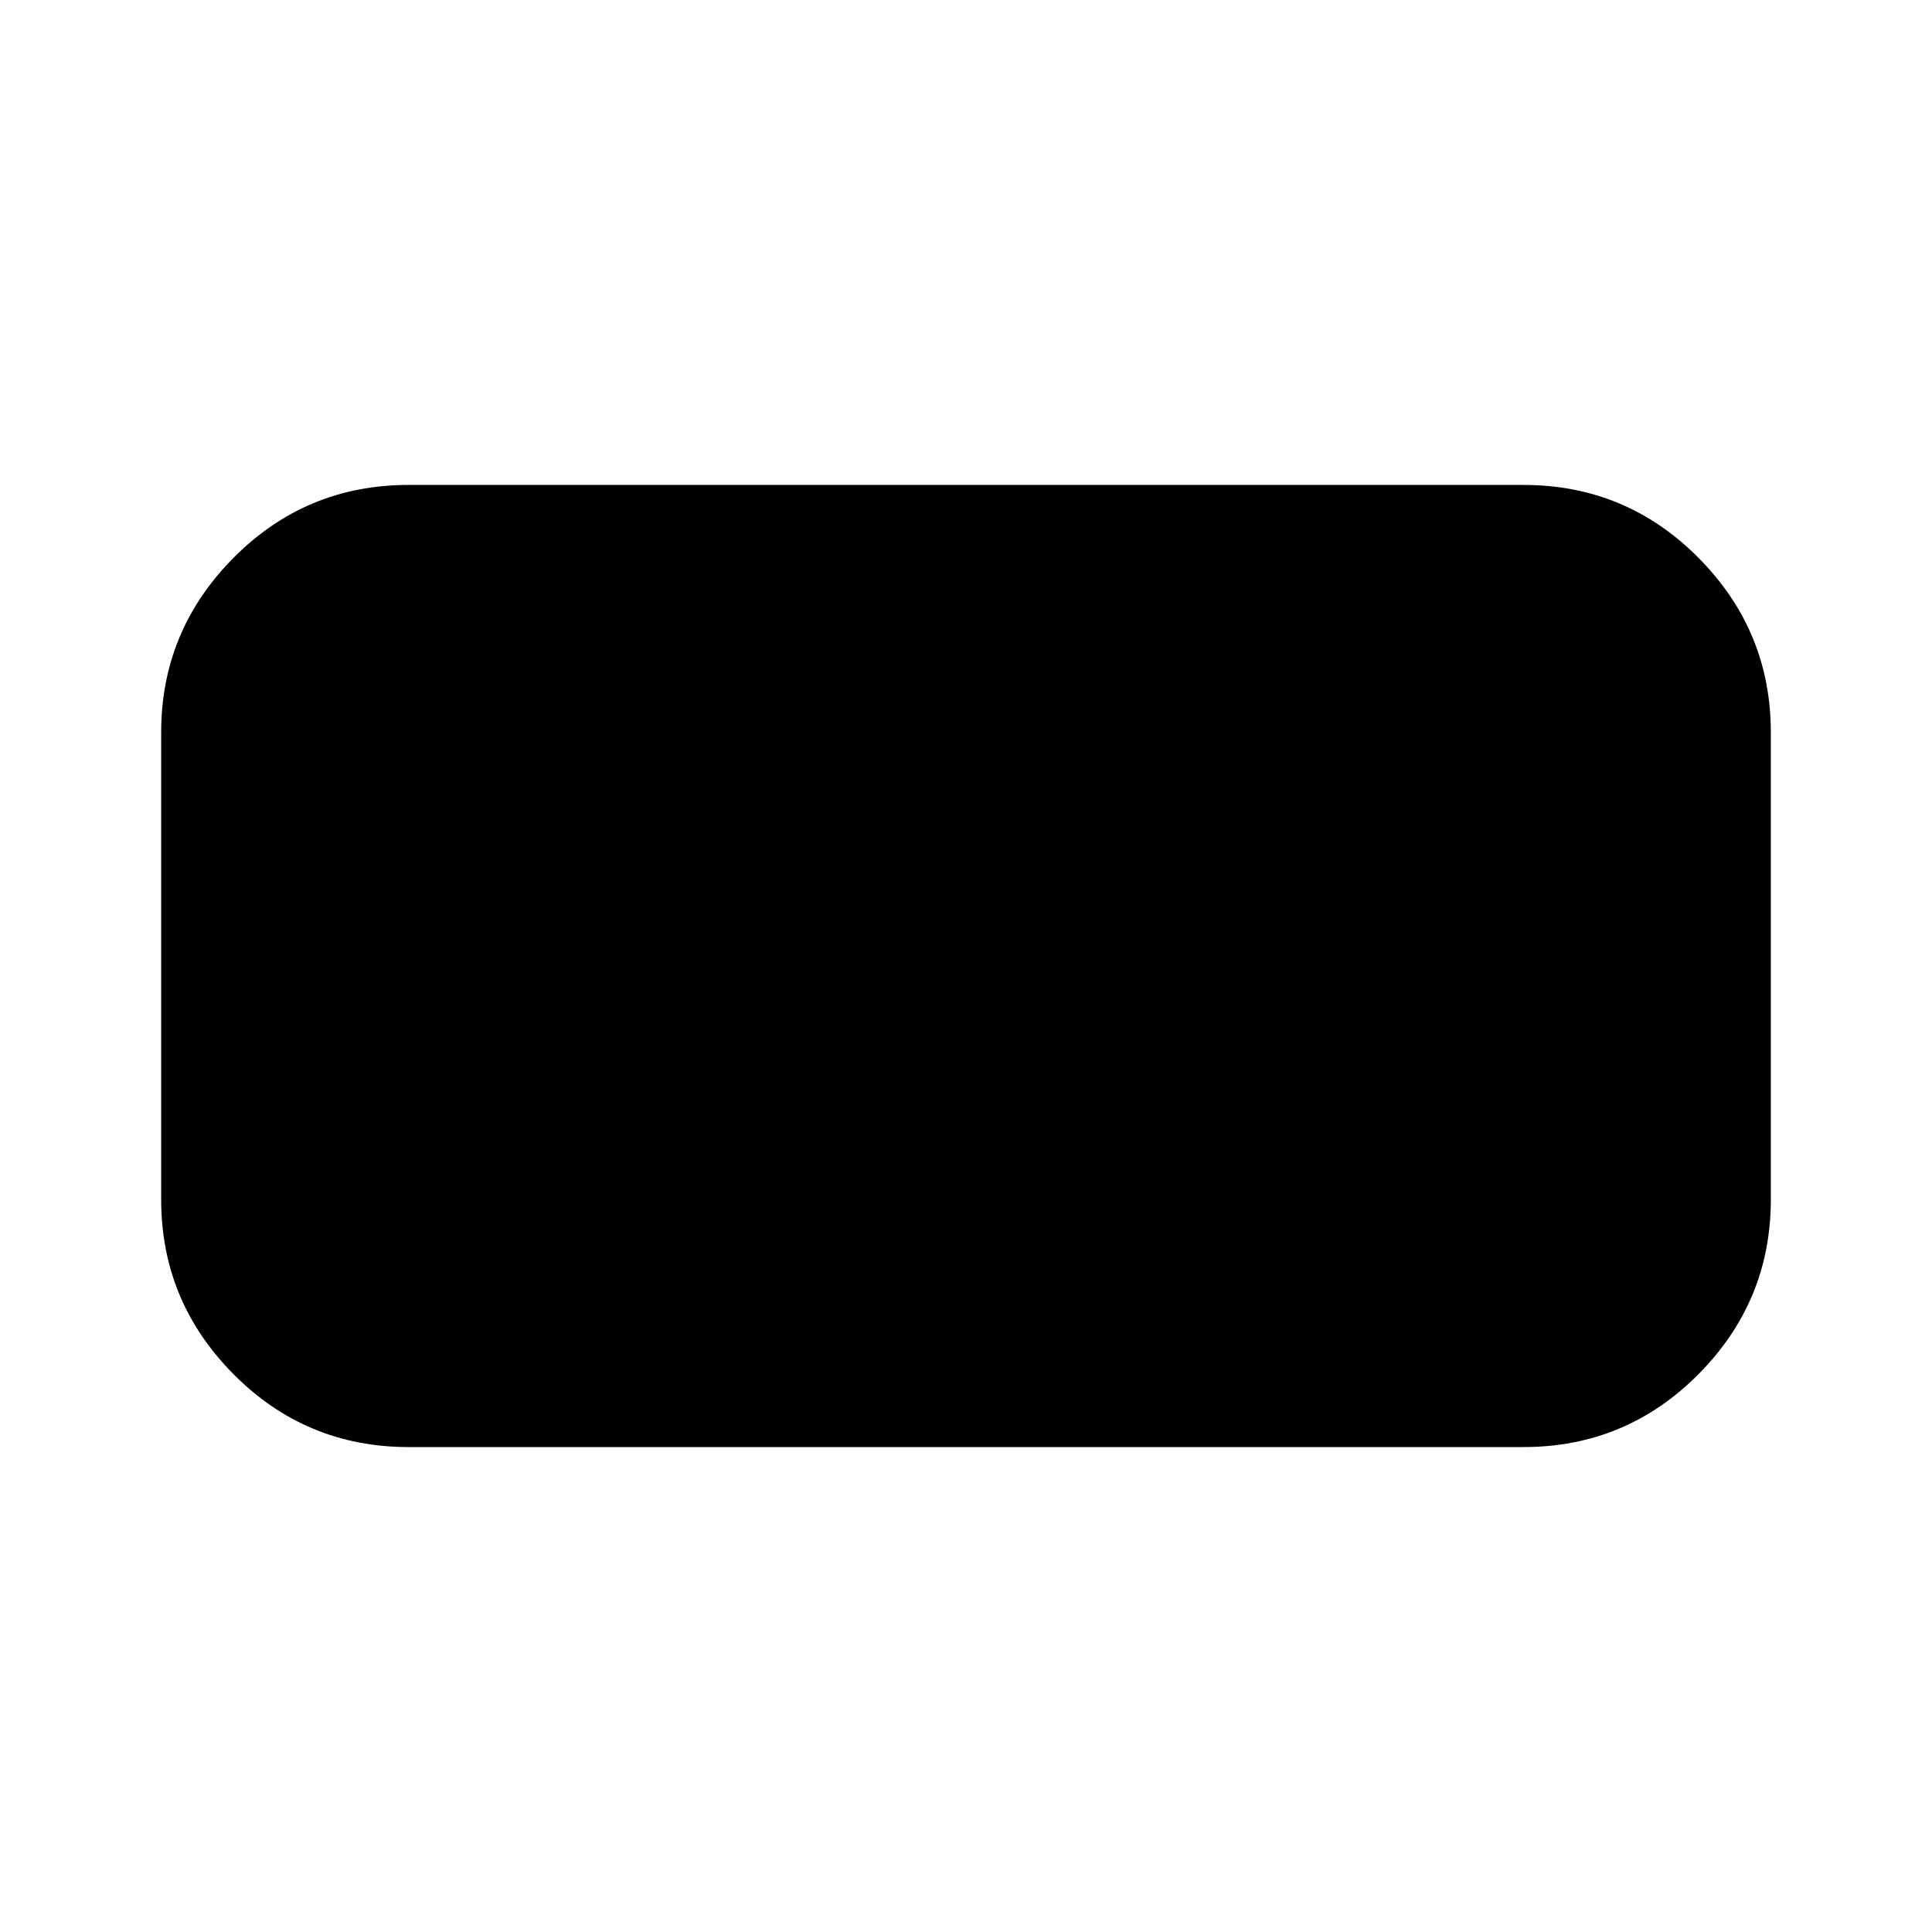 <svg xmlns="http://www.w3.org/2000/svg" height="24" viewBox="0 -960 960 960" width="24"><path d="M203.04-240.96q-51.07 0-87.01-36.22-35.94-36.23-35.94-86.73v-232.18q0-50.5 35.94-86.73 35.94-36.22 87.01-36.22h553.92q51.07 0 87.01 36.22 35.94 36.23 35.94 86.73v232.18q0 50.5-35.94 86.73-35.94 36.22-87.01 36.22H203.04Z"/></svg>